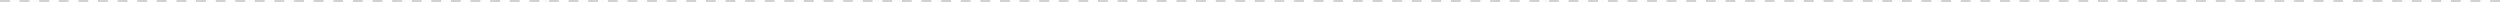 <svg width="1020" height="1" viewBox="0 0 1020 1" fill="none" xmlns="http://www.w3.org/2000/svg">
<line y1="0.5" x2="4" y2="0.5" stroke="#D2D1D1"/>
<line x1="8" y1="0.5" x2="12" y2="0.5" stroke="#D2D1D1"/>
<line x1="16" y1="0.5" x2="20" y2="0.5" stroke="#D2D1D1"/>
<line x1="24" y1="0.5" x2="28" y2="0.5" stroke="#D2D1D1"/>
<line x1="32" y1="0.5" x2="36" y2="0.5" stroke="#D2D1D1"/>
<line x1="40" y1="0.5" x2="44" y2="0.5" stroke="#D2D1D1"/>
<line x1="48" y1="0.5" x2="52" y2="0.5" stroke="#D2D1D1"/>
<line x1="56" y1="0.5" x2="60" y2="0.5" stroke="#D2D1D1"/>
<line x1="64" y1="0.5" x2="68" y2="0.5" stroke="#D2D1D1"/>
<line x1="72" y1="0.5" x2="76" y2="0.5" stroke="#D2D1D1"/>
<line x1="80" y1="0.5" x2="84" y2="0.5" stroke="#D2D1D1"/>
<line x1="88" y1="0.5" x2="92" y2="0.5" stroke="#D2D1D1"/>
<line x1="96" y1="0.5" x2="100" y2="0.5" stroke="#D2D1D1"/>
<line x1="104" y1="0.5" x2="108" y2="0.5" stroke="#D2D1D1"/>
<line x1="112" y1="0.5" x2="116" y2="0.5" stroke="#D2D1D1"/>
<line x1="120" y1="0.5" x2="124" y2="0.5" stroke="#D2D1D1"/>
<line x1="128" y1="0.5" x2="132" y2="0.5" stroke="#D2D1D1"/>
<line x1="136" y1="0.5" x2="140" y2="0.5" stroke="#D2D1D1"/>
<line x1="144" y1="0.5" x2="148" y2="0.5" stroke="#D2D1D1"/>
<line x1="152" y1="0.5" x2="156" y2="0.5" stroke="#D2D1D1"/>
<line x1="160" y1="0.5" x2="164" y2="0.5" stroke="#D2D1D1"/>
<line x1="168" y1="0.5" x2="172" y2="0.5" stroke="#D2D1D1"/>
<line x1="176" y1="0.5" x2="180" y2="0.5" stroke="#D2D1D1"/>
<line x1="184" y1="0.5" x2="188" y2="0.5" stroke="#D2D1D1"/>
<line x1="192" y1="0.5" x2="196" y2="0.5" stroke="#D2D1D1"/>
<line x1="200" y1="0.5" x2="204" y2="0.5" stroke="#D2D1D1"/>
<line x1="208" y1="0.5" x2="212" y2="0.5" stroke="#D2D1D1"/>
<line x1="216" y1="0.5" x2="220" y2="0.5" stroke="#D2D1D1"/>
<line x1="224" y1="0.5" x2="228" y2="0.5" stroke="#D2D1D1"/>
<line x1="232" y1="0.5" x2="236" y2="0.5" stroke="#D2D1D1"/>
<line x1="240" y1="0.5" x2="244" y2="0.5" stroke="#D2D1D1"/>
<line x1="248" y1="0.5" x2="252" y2="0.5" stroke="#D2D1D1"/>
<line x1="256" y1="0.5" x2="260" y2="0.5" stroke="#D2D1D1"/>
<line x1="264" y1="0.5" x2="268" y2="0.5" stroke="#D2D1D1"/>
<line x1="272" y1="0.5" x2="276" y2="0.5" stroke="#D2D1D1"/>
<line x1="280" y1="0.5" x2="284" y2="0.5" stroke="#D2D1D1"/>
<line x1="288" y1="0.5" x2="292" y2="0.5" stroke="#D2D1D1"/>
<line x1="296" y1="0.5" x2="300" y2="0.5" stroke="#D2D1D1"/>
<line x1="304" y1="0.5" x2="308" y2="0.5" stroke="#D2D1D1"/>
<line x1="312" y1="0.5" x2="316" y2="0.5" stroke="#D2D1D1"/>
<line x1="320" y1="0.5" x2="324" y2="0.5" stroke="#D2D1D1"/>
<line x1="328" y1="0.5" x2="332" y2="0.5" stroke="#D2D1D1"/>
<line x1="336" y1="0.5" x2="340" y2="0.5" stroke="#D2D1D1"/>
<line x1="344" y1="0.5" x2="348" y2="0.5" stroke="#D2D1D1"/>
<line x1="352" y1="0.5" x2="356" y2="0.5" stroke="#D2D1D1"/>
<line x1="360" y1="0.5" x2="364" y2="0.5" stroke="#D2D1D1"/>
<line x1="368" y1="0.5" x2="372" y2="0.5" stroke="#D2D1D1"/>
<line x1="376" y1="0.5" x2="380" y2="0.5" stroke="#D2D1D1"/>
<line x1="384" y1="0.5" x2="388" y2="0.5" stroke="#D2D1D1"/>
<line x1="392" y1="0.5" x2="396" y2="0.5" stroke="#D2D1D1"/>
<line x1="400" y1="0.5" x2="404" y2="0.5" stroke="#D2D1D1"/>
<line x1="408" y1="0.5" x2="412" y2="0.5" stroke="#D2D1D1"/>
<line x1="416" y1="0.5" x2="420" y2="0.5" stroke="#D2D1D1"/>
<line x1="424" y1="0.5" x2="428" y2="0.5" stroke="#D2D1D1"/>
<line x1="432" y1="0.5" x2="436" y2="0.5" stroke="#D2D1D1"/>
<line x1="440" y1="0.5" x2="444" y2="0.5" stroke="#D2D1D1"/>
<line x1="448" y1="0.5" x2="452" y2="0.5" stroke="#D2D1D1"/>
<line x1="456" y1="0.5" x2="460" y2="0.5" stroke="#D2D1D1"/>
<line x1="464" y1="0.5" x2="468" y2="0.5" stroke="#D2D1D1"/>
<line x1="472" y1="0.5" x2="476" y2="0.5" stroke="#D2D1D1"/>
<line x1="480" y1="0.5" x2="484" y2="0.5" stroke="#D2D1D1"/>
<line x1="488" y1="0.5" x2="492" y2="0.5" stroke="#D2D1D1"/>
<line x1="496" y1="0.5" x2="500" y2="0.5" stroke="#D2D1D1"/>
<line x1="504" y1="0.5" x2="508" y2="0.5" stroke="#D2D1D1"/>
<line x1="512" y1="0.5" x2="516" y2="0.5" stroke="#D2D1D1"/>
<line x1="520" y1="0.5" x2="524" y2="0.5" stroke="#D2D1D1"/>
<line x1="528" y1="0.5" x2="532" y2="0.5" stroke="#D2D1D1"/>
<line x1="536" y1="0.5" x2="540" y2="0.5" stroke="#D2D1D1"/>
<line x1="544" y1="0.5" x2="548" y2="0.5" stroke="#D2D1D1"/>
<line x1="552" y1="0.5" x2="556" y2="0.5" stroke="#D2D1D1"/>
<line x1="560" y1="0.5" x2="564" y2="0.5" stroke="#D2D1D1"/>
<line x1="568" y1="0.5" x2="572" y2="0.5" stroke="#D2D1D1"/>
<line x1="576" y1="0.5" x2="580" y2="0.5" stroke="#D2D1D1"/>
<line x1="584" y1="0.5" x2="588" y2="0.5" stroke="#D2D1D1"/>
<line x1="592" y1="0.5" x2="596" y2="0.5" stroke="#D2D1D1"/>
<line x1="600" y1="0.5" x2="604" y2="0.5" stroke="#D2D1D1"/>
<line x1="608" y1="0.5" x2="612" y2="0.5" stroke="#D2D1D1"/>
<line x1="616" y1="0.5" x2="620" y2="0.5" stroke="#D2D1D1"/>
<line x1="624" y1="0.5" x2="628" y2="0.5" stroke="#D2D1D1"/>
<line x1="632" y1="0.5" x2="636" y2="0.5" stroke="#D2D1D1"/>
<line x1="640" y1="0.5" x2="644" y2="0.5" stroke="#D2D1D1"/>
<line x1="648" y1="0.5" x2="652" y2="0.5" stroke="#D2D1D1"/>
<line x1="656" y1="0.5" x2="660" y2="0.5" stroke="#D2D1D1"/>
<line x1="664" y1="0.5" x2="668" y2="0.5" stroke="#D2D1D1"/>
<line x1="672" y1="0.5" x2="676" y2="0.5" stroke="#D2D1D1"/>
<line x1="680" y1="0.5" x2="684" y2="0.5" stroke="#D2D1D1"/>
<line x1="688" y1="0.5" x2="692" y2="0.5" stroke="#D2D1D1"/>
<line x1="696" y1="0.5" x2="700" y2="0.5" stroke="#D2D1D1"/>
<line x1="704" y1="0.5" x2="708" y2="0.5" stroke="#D2D1D1"/>
<line x1="712" y1="0.5" x2="716" y2="0.5" stroke="#D2D1D1"/>
<line x1="720" y1="0.5" x2="724" y2="0.5" stroke="#D2D1D1"/>
<line x1="728" y1="0.5" x2="732" y2="0.5" stroke="#D2D1D1"/>
<line x1="736" y1="0.5" x2="740" y2="0.5" stroke="#D2D1D1"/>
<line x1="744" y1="0.5" x2="748" y2="0.5" stroke="#D2D1D1"/>
<line x1="752" y1="0.5" x2="756" y2="0.5" stroke="#D2D1D1"/>
<line x1="760" y1="0.5" x2="764" y2="0.5" stroke="#D2D1D1"/>
<line x1="768" y1="0.5" x2="772" y2="0.5" stroke="#D2D1D1"/>
<line x1="776" y1="0.5" x2="780" y2="0.5" stroke="#D2D1D1"/>
<line x1="784" y1="0.5" x2="788" y2="0.5" stroke="#D2D1D1"/>
<line x1="792" y1="0.5" x2="796" y2="0.5" stroke="#D2D1D1"/>
<line x1="800" y1="0.5" x2="804" y2="0.5" stroke="#D2D1D1"/>
<line x1="808" y1="0.5" x2="812" y2="0.5" stroke="#D2D1D1"/>
<line x1="816" y1="0.5" x2="820" y2="0.5" stroke="#D2D1D1"/>
<line x1="824" y1="0.5" x2="828" y2="0.5" stroke="#D2D1D1"/>
<line x1="832" y1="0.5" x2="836" y2="0.5" stroke="#D2D1D1"/>
<line x1="840" y1="0.5" x2="844" y2="0.5" stroke="#D2D1D1"/>
<line x1="848" y1="0.5" x2="852" y2="0.5" stroke="#D2D1D1"/>
<line x1="856" y1="0.5" x2="860" y2="0.5" stroke="#D2D1D1"/>
<line x1="864" y1="0.5" x2="868" y2="0.5" stroke="#D2D1D1"/>
<line x1="872" y1="0.5" x2="876" y2="0.5" stroke="#D2D1D1"/>
<line x1="880" y1="0.5" x2="884" y2="0.5" stroke="#D2D1D1"/>
<line x1="888" y1="0.5" x2="892" y2="0.5" stroke="#D2D1D1"/>
<line x1="896" y1="0.5" x2="900" y2="0.5" stroke="#D2D1D1"/>
<line x1="904" y1="0.5" x2="908" y2="0.5" stroke="#D2D1D1"/>
<line x1="912" y1="0.5" x2="916" y2="0.5" stroke="#D2D1D1"/>
<line x1="920" y1="0.5" x2="924" y2="0.5" stroke="#D2D1D1"/>
<line x1="928" y1="0.5" x2="932" y2="0.5" stroke="#D2D1D1"/>
<line x1="936" y1="0.5" x2="940" y2="0.5" stroke="#D2D1D1"/>
<line x1="944" y1="0.5" x2="948" y2="0.5" stroke="#D2D1D1"/>
<line x1="952" y1="0.5" x2="956" y2="0.5" stroke="#D2D1D1"/>
<line x1="960" y1="0.5" x2="964" y2="0.5" stroke="#D2D1D1"/>
<line x1="968" y1="0.5" x2="972" y2="0.5" stroke="#D2D1D1"/>
<line x1="976" y1="0.5" x2="980" y2="0.5" stroke="#D2D1D1"/>
<line x1="984" y1="0.5" x2="988" y2="0.5" stroke="#D2D1D1"/>
<line x1="992" y1="0.5" x2="996" y2="0.5" stroke="#D2D1D1"/>
<line x1="1000" y1="0.5" x2="1004" y2="0.5" stroke="#D2D1D1"/>
<line x1="1008" y1="0.5" x2="1012" y2="0.5" stroke="#D2D1D1"/>
<line x1="1016" y1="0.5" x2="1020" y2="0.5" stroke="#D2D1D1"/>
</svg>
